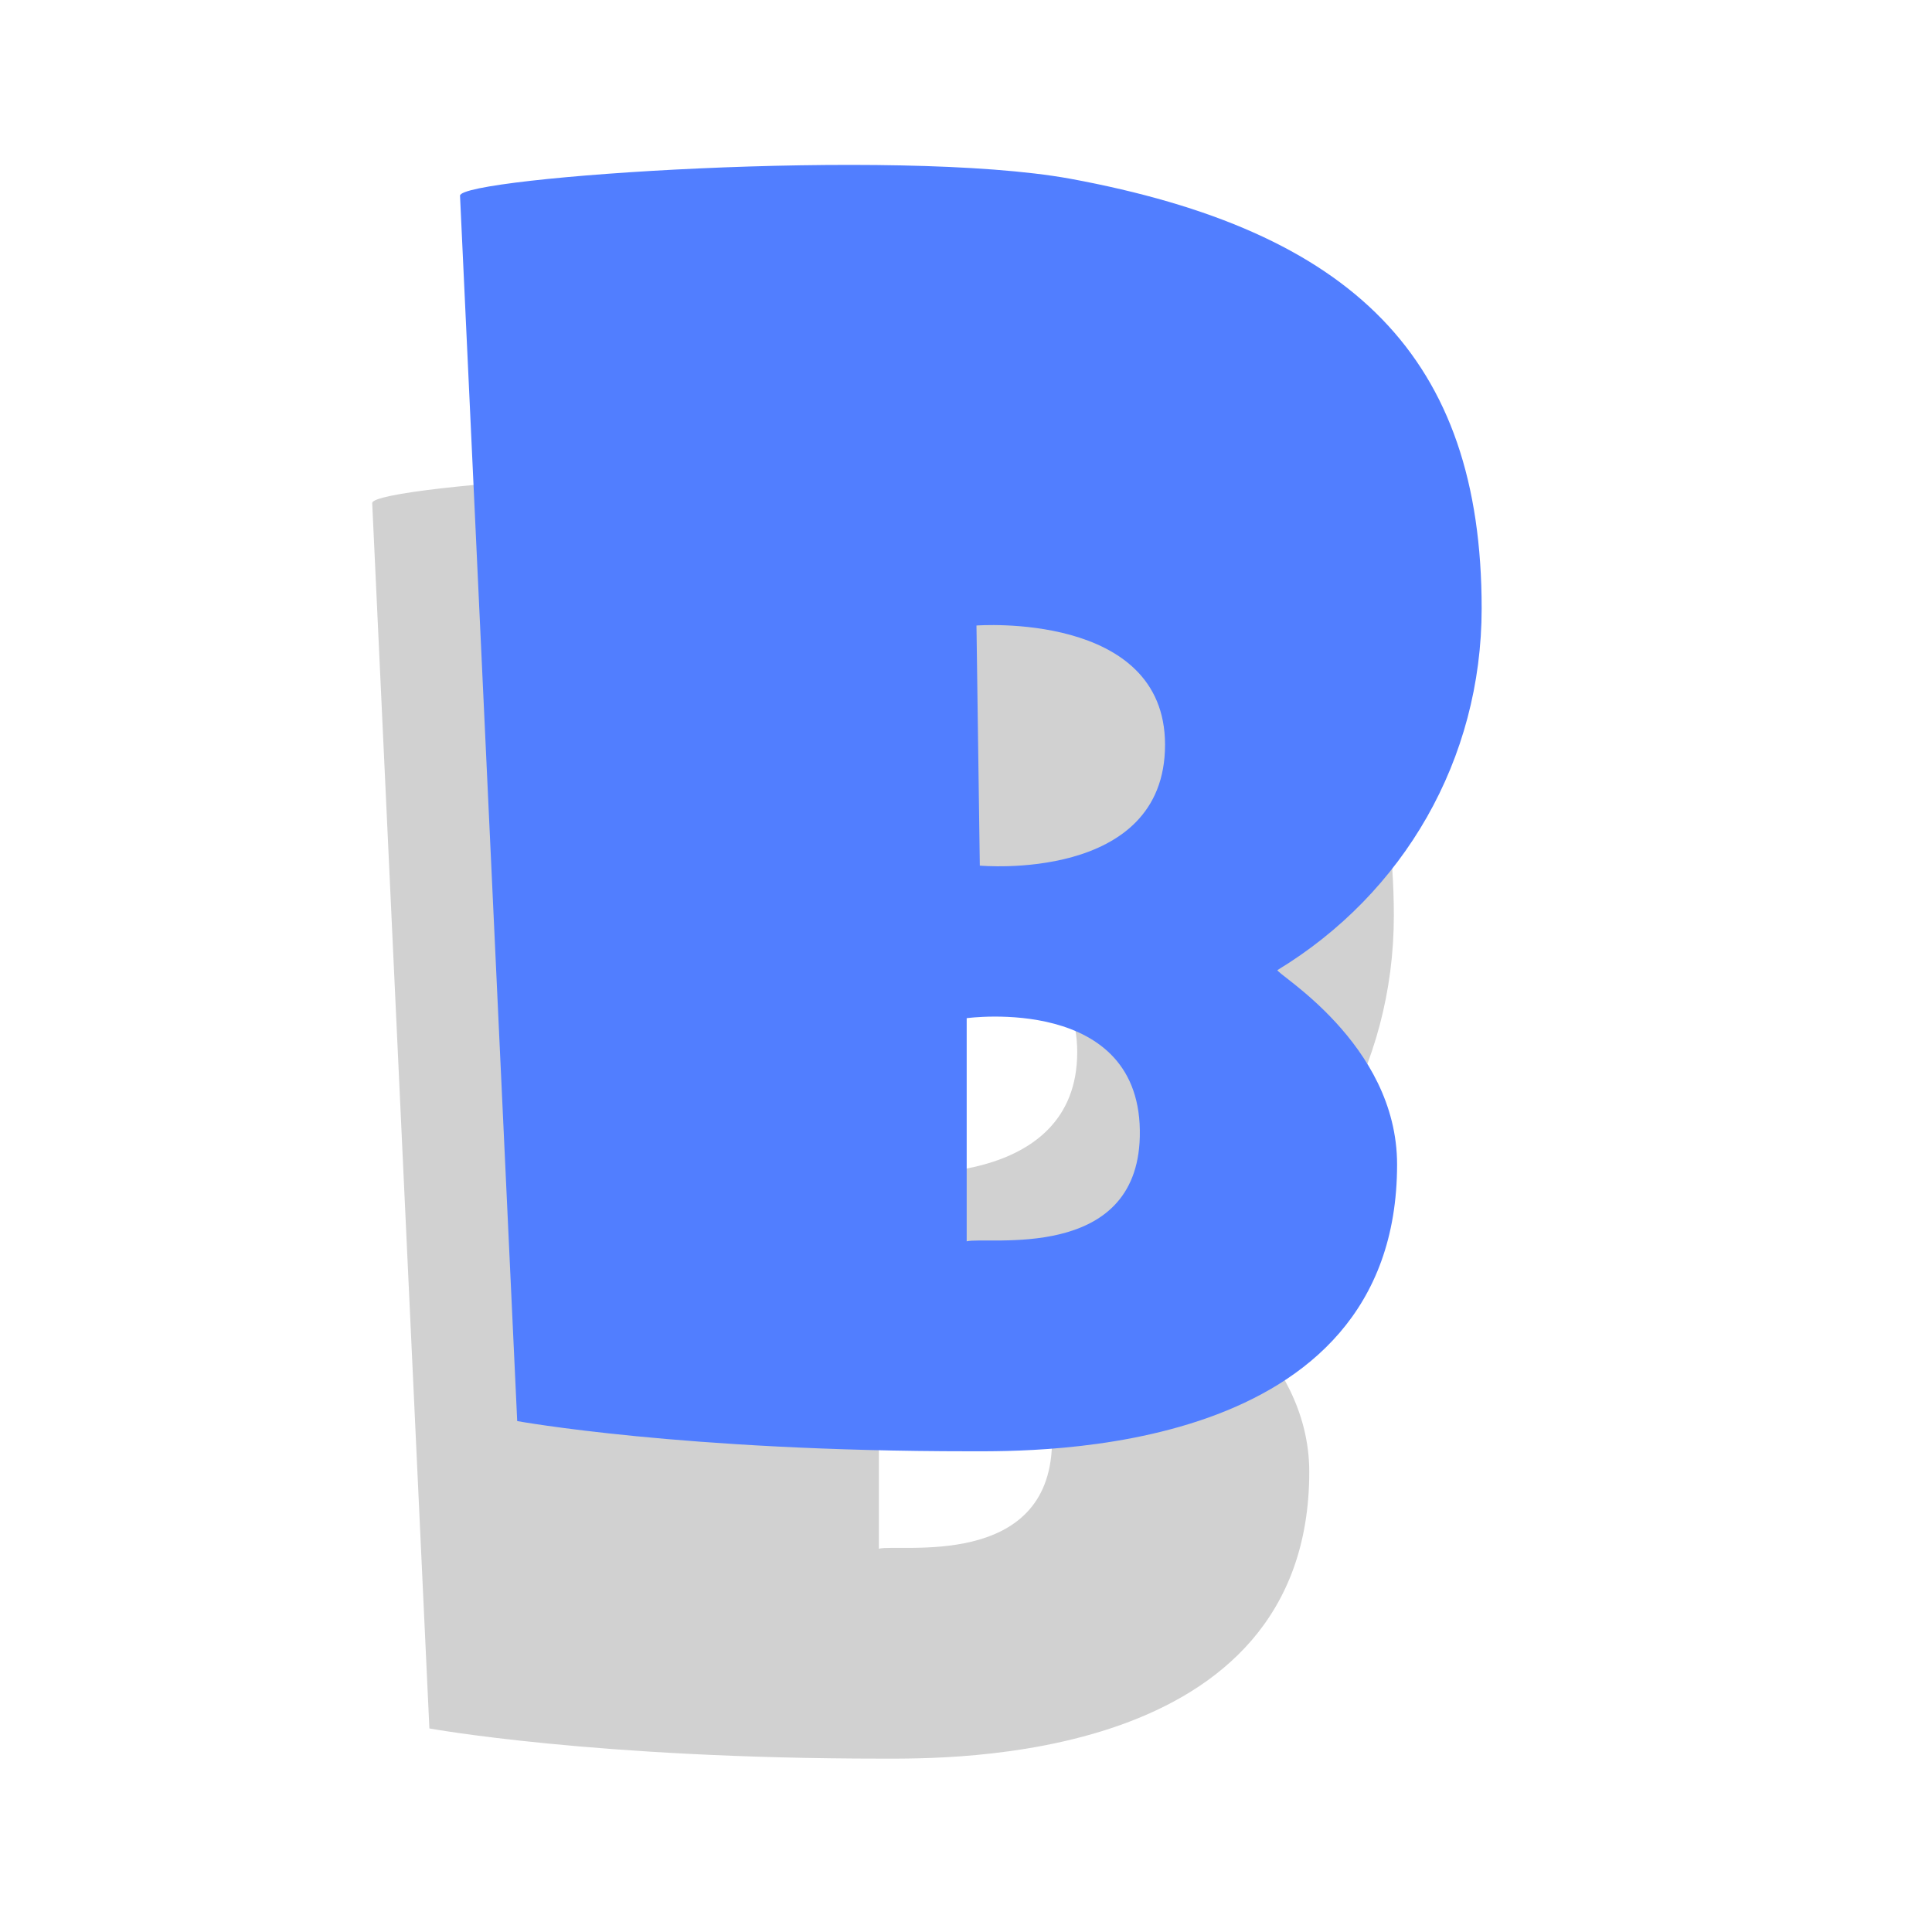 <svg width="100%" height="100%" viewBox="0 0 132 132" version="1.1" xmlns="http://www.w3.org/2000/svg" fill-rule="evenodd" alt="barlogo"><path d="M67.102,33.208c19.321,3.562 28.129,12.209 28.129,29.36c0,10.313 -5.317,19.467 -13.946,24.708c-0.273,0.166 8.169,4.961 8.168,13.286c-0.004,20.02 -24.737,19.593 -29.203,19.593c-19.633,0 -30.913,-2.063 -30.913,-2.063l-3.907,-83.721c-0.011,-1.266 29.761,-3.321 41.672,-1.163Zm-7.055,57.356c0,0 12.057,-1.665 11.828,8.091c-0.202,8.612 -10.474,6.798 -11.828,7.157l0,-15.248Zm0.668,-26.827c0,0 12.878,-0.984 12.884,8.139c0.006,9.446 -12.656,8.265 -12.656,8.265l-0.228,-16.404Z" fill="#d1d1d1"/><path d="M73.102,12.208c19.321,3.562 28.129,12.209 28.129,29.36c0,10.313 -5.317,19.467 -13.946,24.708c-0.273,0.166 8.169,4.961 8.168,13.286c-0.004,20.02 -24.737,19.593 -29.203,19.593c-19.633,0 -30.913,-2.063 -30.913,-2.063l-3.907,-83.721c-0.011,-1.266 29.761,-3.321 41.672,-1.163Zm-7.055,57.356c0,0 12.057,-1.665 11.828,8.091c-0.202,8.612 -10.474,6.798 -11.828,7.157l0,-15.248Zm0.668,-26.827c0,0 12.878,-0.984 12.884,8.139c0.006,9.446 -12.656,8.265 -12.656,8.265l-0.228,-16.404Z" fill="#517eff"/></svg>